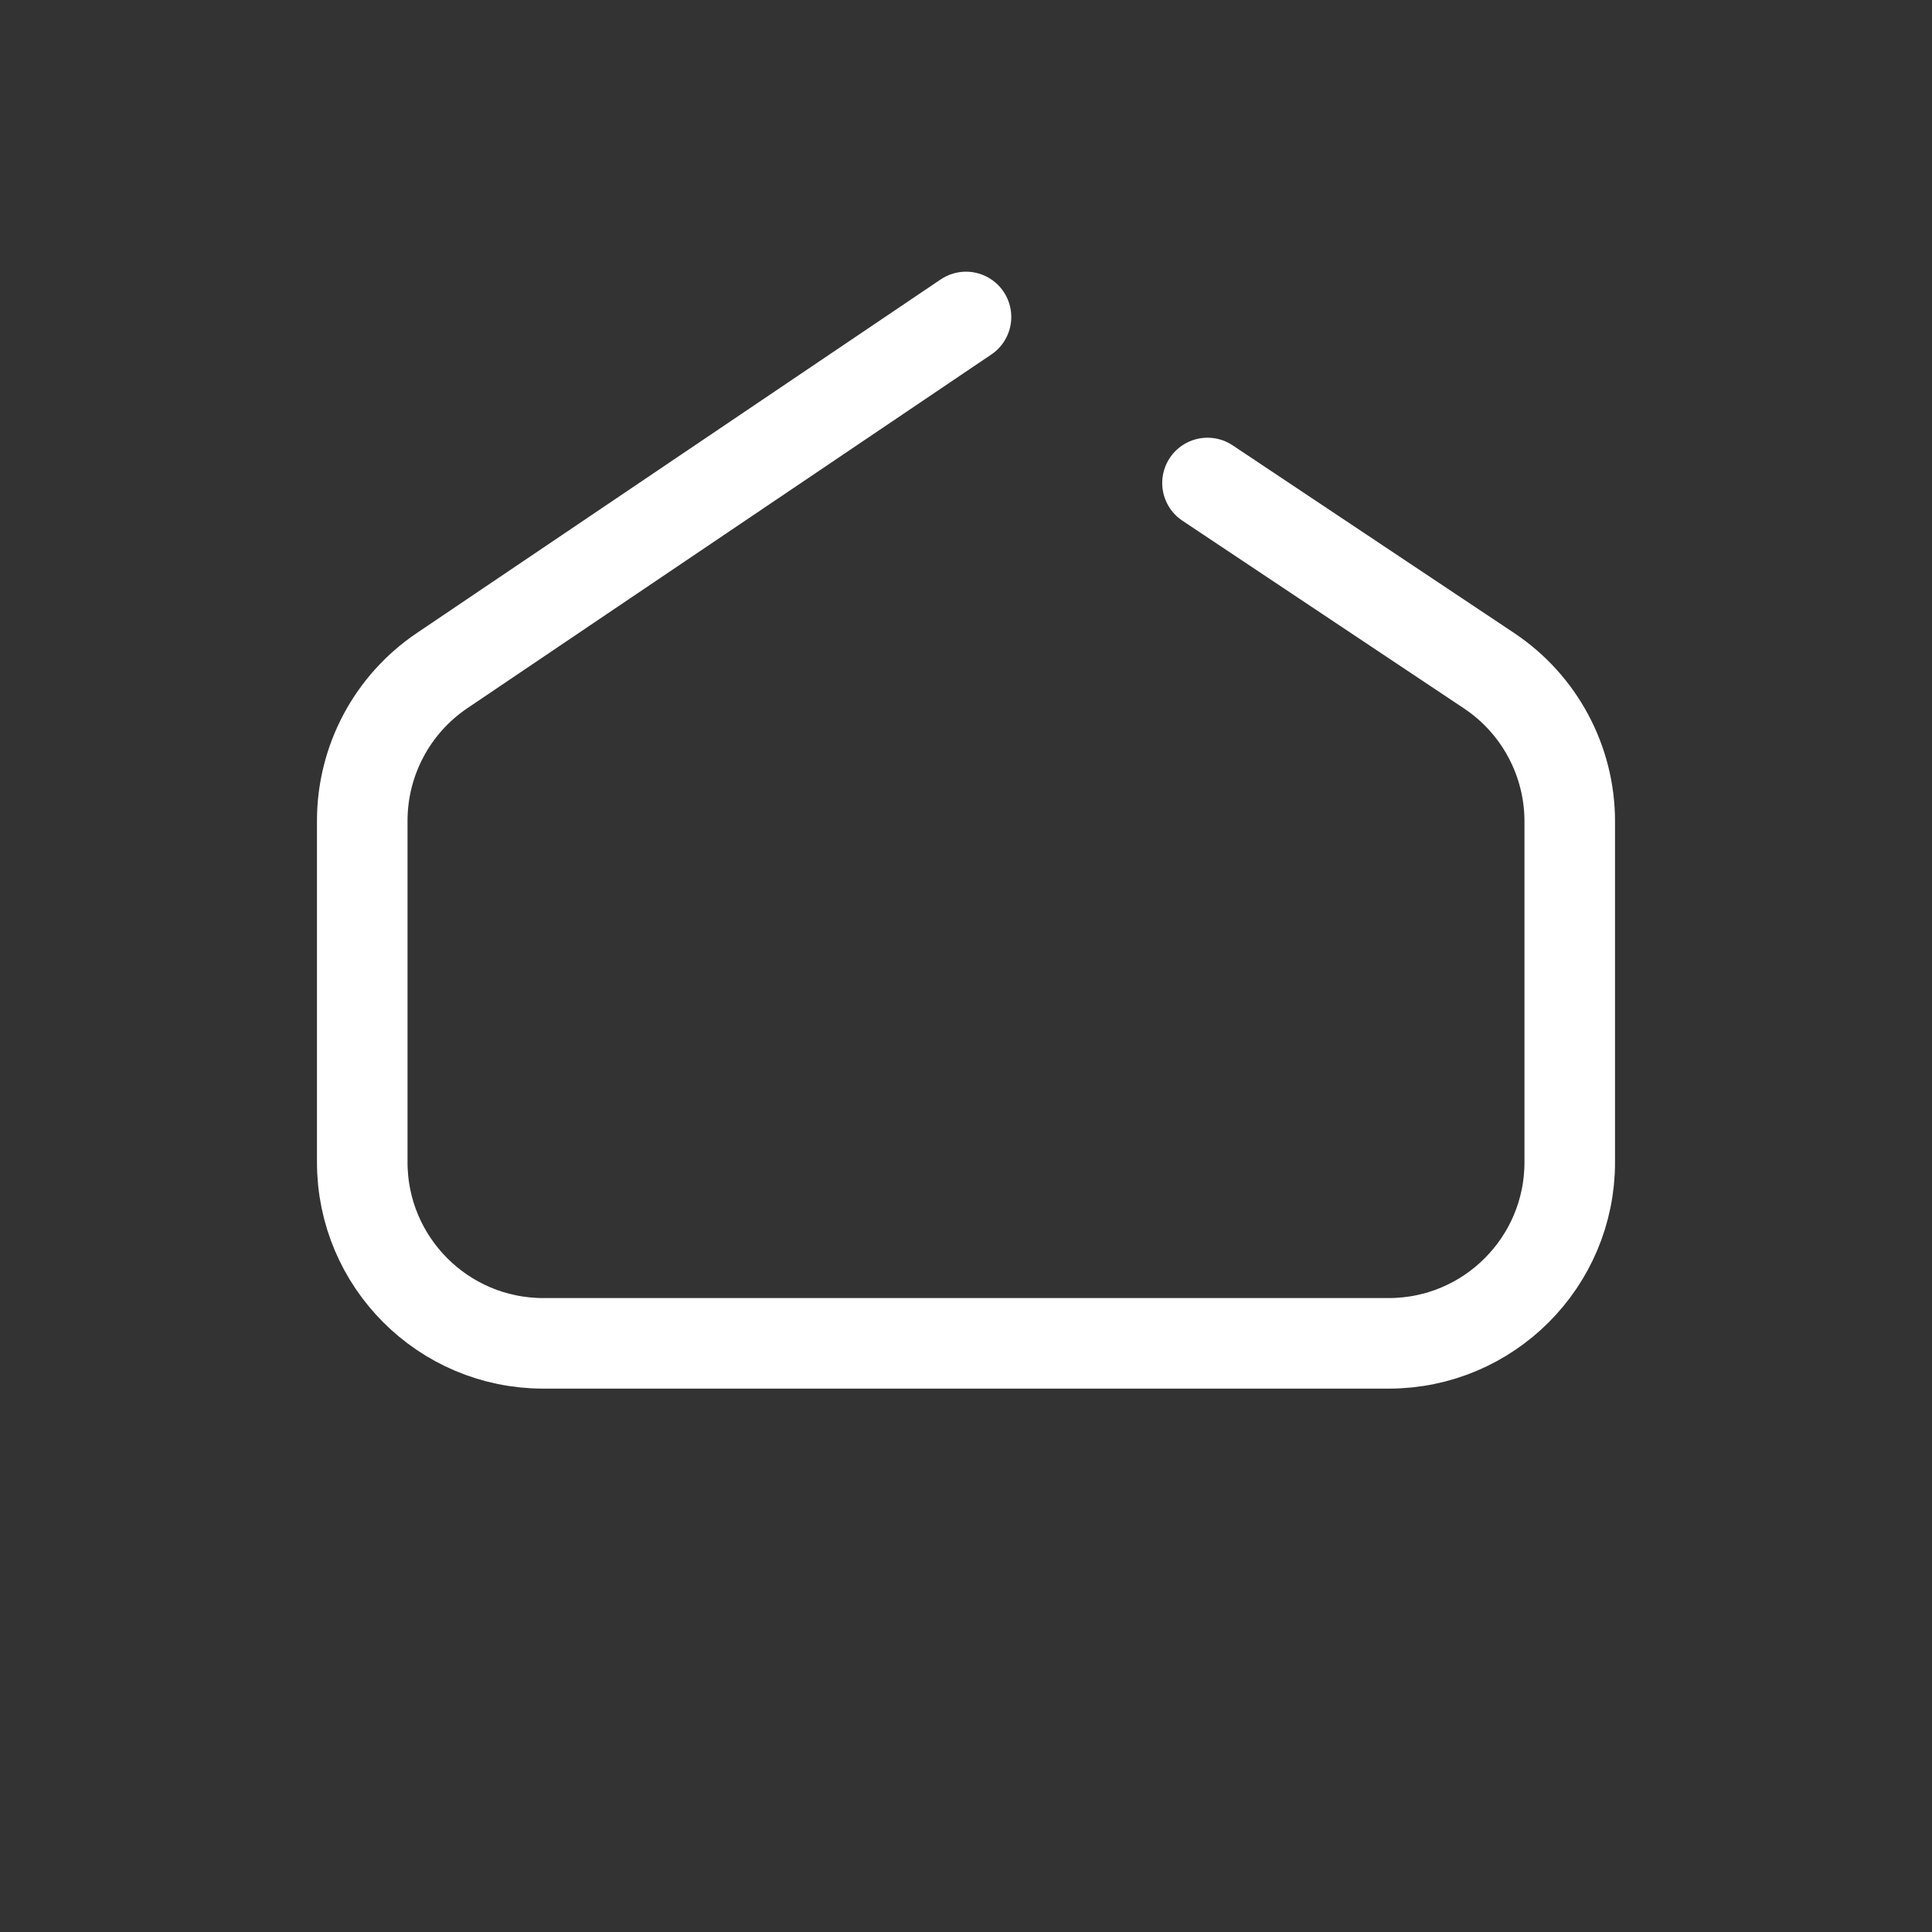 <svg width="64" height="64" viewBox="0 0 64 64" fill="none" xmlns="http://www.w3.org/2000/svg">
<rect x="0" y="0" width="64" height="64" fill="#333333" stroke="none"/>
<path d="M32 10.5L14.643 22.216C12.991 23.331 12 25.195 12 27.189V38.5C12 41.814 14.686 44.5 18 44.5H31H46C49.314 44.5 52 41.814 52 38.5V27.211C52 25.205 50.997 23.332 49.328 22.219L40 16" stroke="white" stroke-width="3" stroke-linecap="round"/>
</svg>
